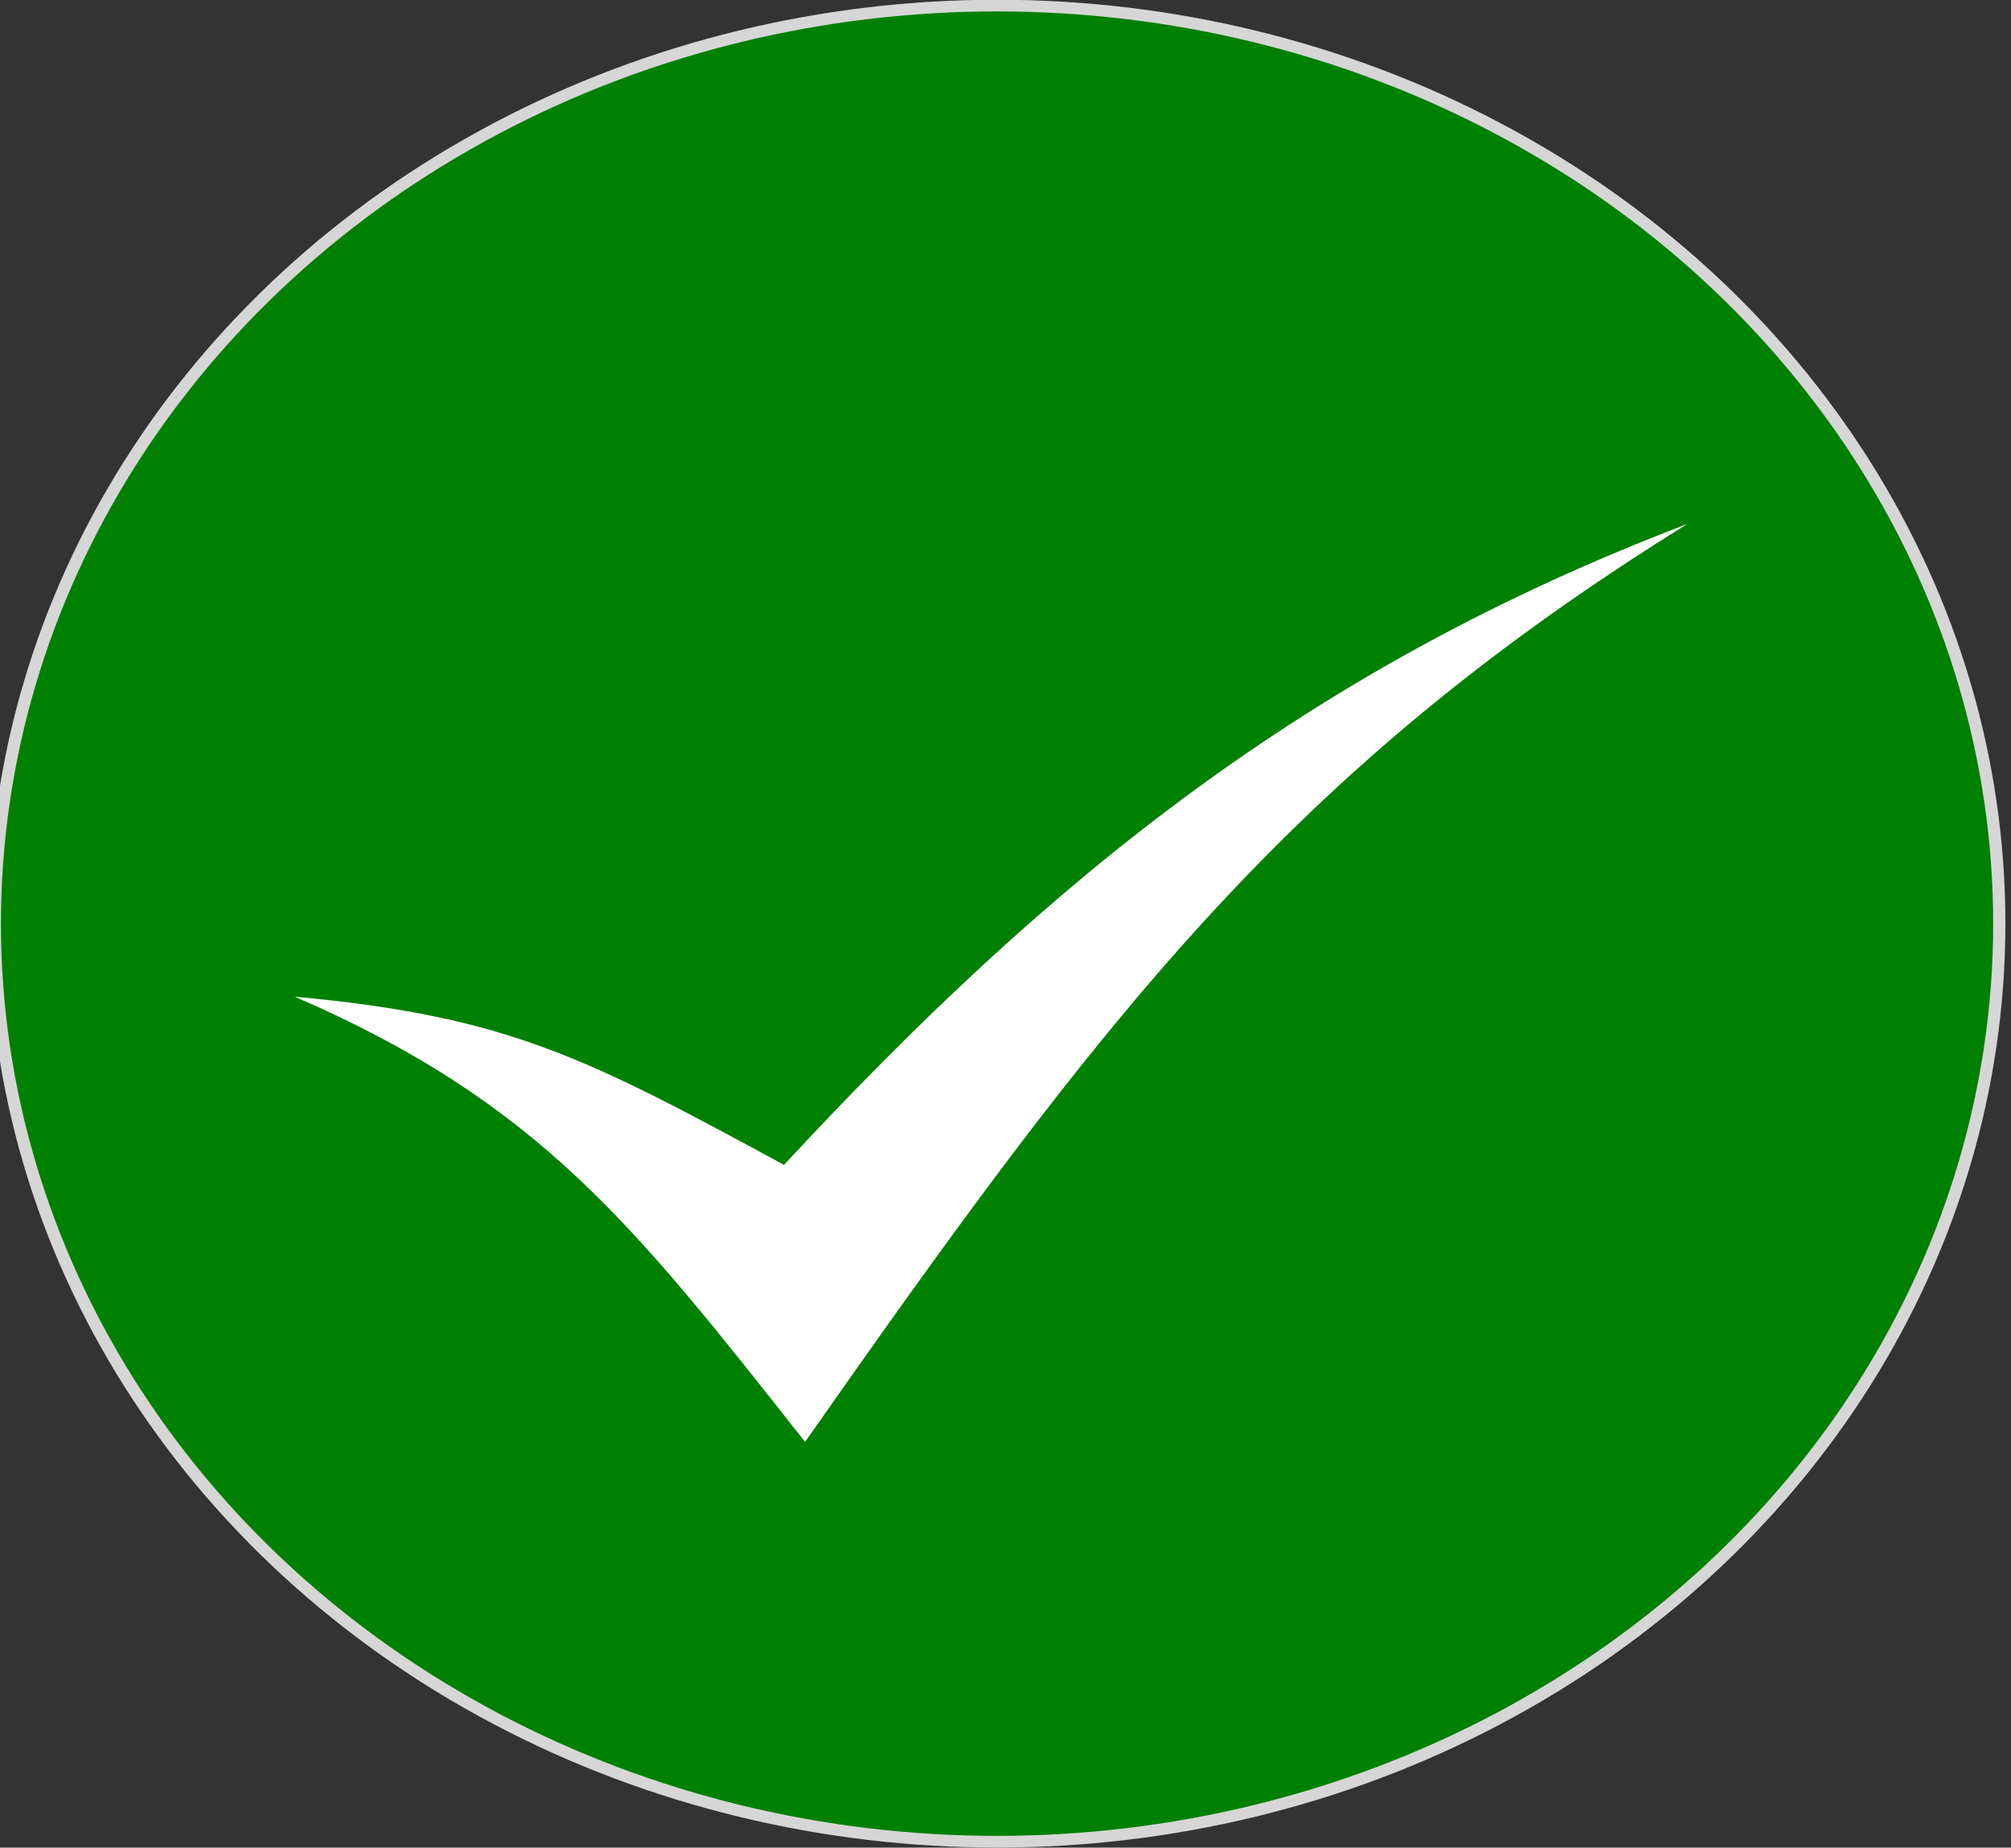 <?xml version="1.0" encoding="UTF-8" standalone="no"?>
<!-- Created with Inkscape (http://www.inkscape.org/) -->

<svg
   xmlns:dc="http://purl.org/dc/elements/1.1/"
   xmlns:cc="http://creativecommons.org/ns#"
   xmlns:rdf="http://www.w3.org/1999/02/22-rdf-syntax-ns#"
   xmlns:svg="http://www.w3.org/2000/svg"
   xmlns="http://www.w3.org/2000/svg"
   xmlns:sodipodi="http://sodipodi.sourceforge.net/DTD/sodipodi-0.dtd"
   xmlns:inkscape="http://www.inkscape.org/namespaces/inkscape"
   width="17.793mm"
   height="16.345mm"
   viewBox="0 0 17.793 16.345"
   version="1.1"
   id="svg1386"
   inkscape:version="0.92.2 (5c3e80d, 2017-08-06)"
   sodipodi:docname="tick-icon.svg">
  <rect x="0" y="0" width="17.793" height="16.345" fill="#333333" stroke="none"/>
  <defs
     id="defs1380" />
  <sodipodi:namedview
     id="base"
     pagecolor="#ffffff"
     bordercolor="#666666"
     borderopacity="1.0"
     inkscape:pageopacity="0.0"
     inkscape:pageshadow="2"
     inkscape:zoom="0.35"
     inkscape:cx="-717.80326"
     inkscape:cy="90.887369"
     inkscape:document-units="mm"
     inkscape:current-layer="layer1"
     showgrid="false"
     inkscape:window-width="1280"
     inkscape:window-height="777"
     inkscape:window-x="-8"
     inkscape:window-y="-8"
     inkscape:window-maximized="1" />
  <g
     inkscape:label="Layer 1"
     inkscape:groupmode="layer"
     id="layer1"
     transform="translate(-44.02,-156.536)">
    <g
       id="g995"
       transform="matrix(0.089,0,0,0.085,79.734,177.352)"
       style="display:inline">
      <ellipse
         ry="95.547"
         rx="99.635"
         cy="-148.765"
         cx="-302.159"
         id="path986"
         style="opacity:1;fill:#008000;fill-opacity:1;fill-rule:nonzero;stroke:#d6d6d6;stroke-width:1.215;stroke-linecap:square;stroke-linejoin:miter;stroke-miterlimit:100;stroke-dasharray:none;stroke-dashoffset:0;stroke-opacity:1;paint-order:stroke markers fill" />
      <path
         sodipodi:nodetypes="ccccc"
         inkscape:connector-curvature="0"
         id="path991"
         d="m -371.972,-141.161 c 24.474,11.091 33.912,24.045 50.727,46.33 29.469,-44.011 48.014,-69.736 87.716,-95.536 -37.467,14.947 -63.122,36.586 -89.809,66.706 -19.403,-10.994 -27.28,-15.459 -48.635,-17.501 z"
         style="fill:#ffffff;stroke:none;stroke-width:0.222px;stroke-linecap:butt;stroke-linejoin:miter;stroke-opacity:1" />
    </g>
  </g>
</svg>
